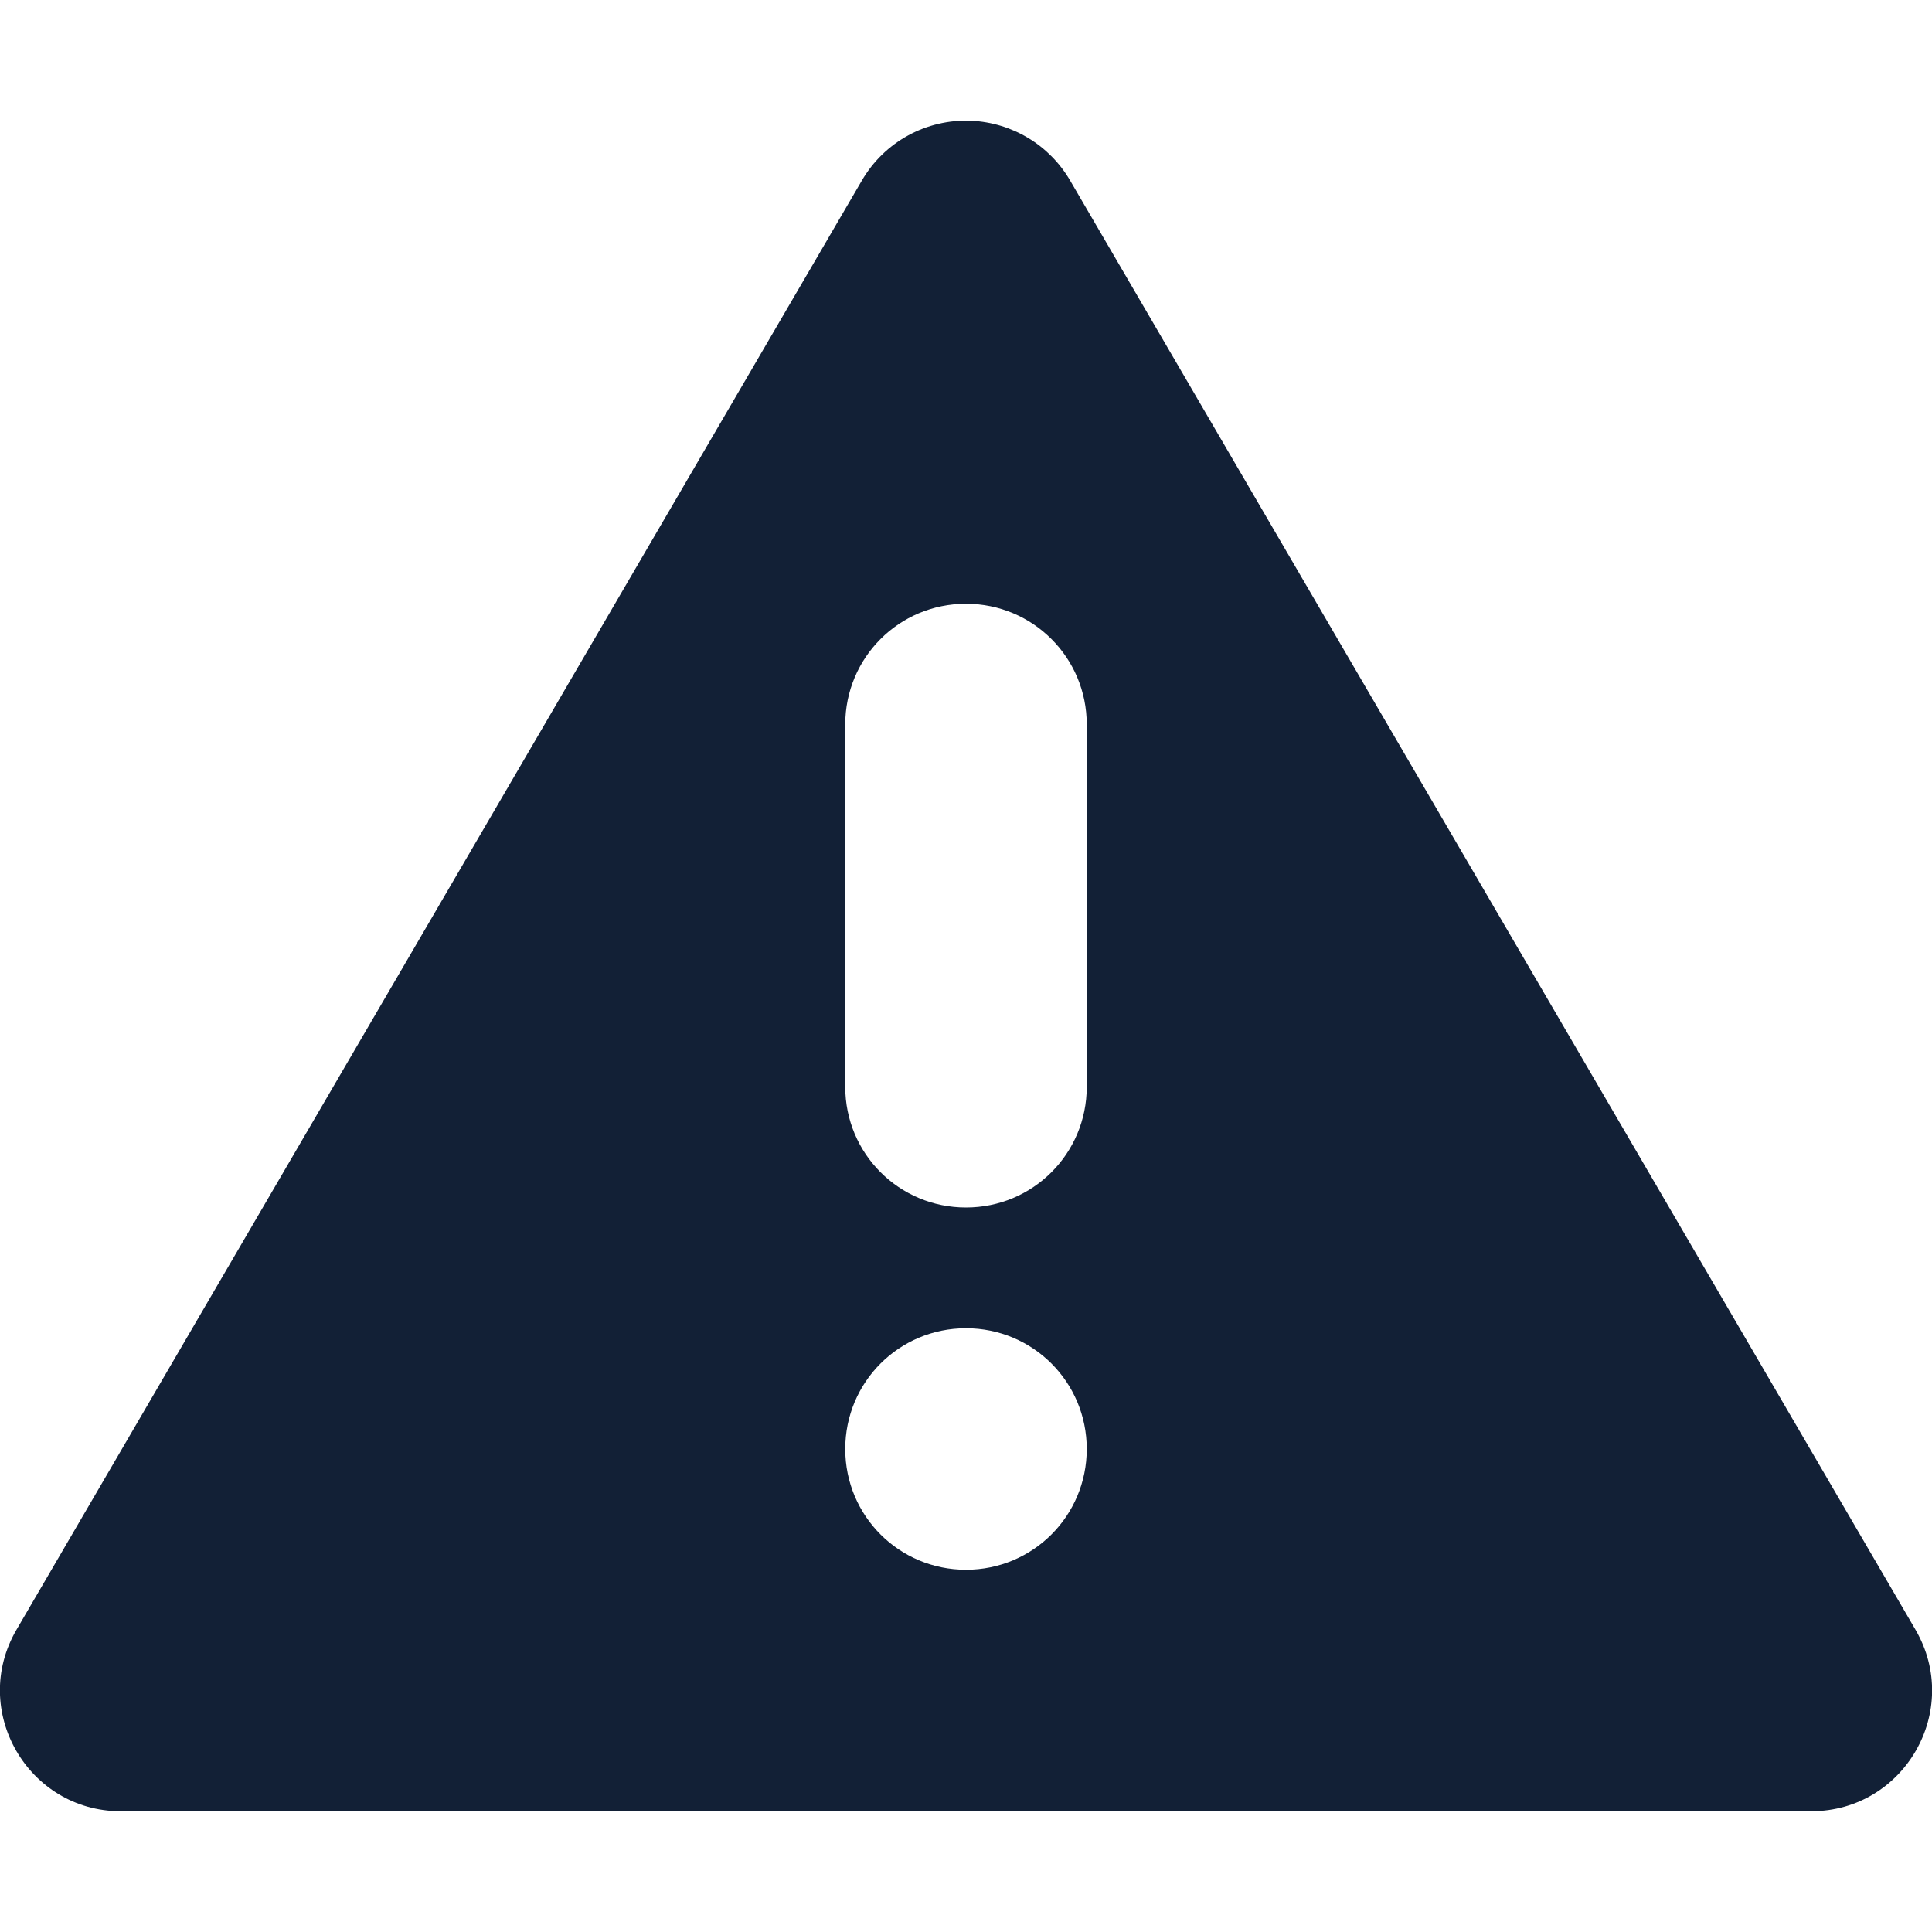 <svg 
    height="16"
    viewBox="0 0 16 16"
    width="16" 
    xmlns="http://www.w3.org/2000/svg">
    <defs id="defs2">
    <style
       type="text/css"
       id="current-color-scheme">
      .ColorScheme-Text {
        color:#122036;
      }
      </style>
    </defs>
    <path 
        d="m8.043 1c-.371-.016-.72.175-.906.496l-7 12c-.389.666.092 1.503.863 1.504h14c.772-.001 1.252-.837.863-1.504l-7-12c-.171-.294-.48-.481-.82-.496zm-.043 4c.554 0 1 .446 1 1v3c0 .554-.446 1-1 1s-1-.446-1-1v-3c0-.554.446-1 1-1zm0 6c.554 0 1 .446 1 1s-.446 1-1 1-1-.446-1-1 .446-1 1-1z" 
        fill="currentColor" 
        fill-opacity=".992"
        style="fill:currentColor;fill-opacity:1;stroke:none"
        class="ColorScheme-Text"/>
</svg>
